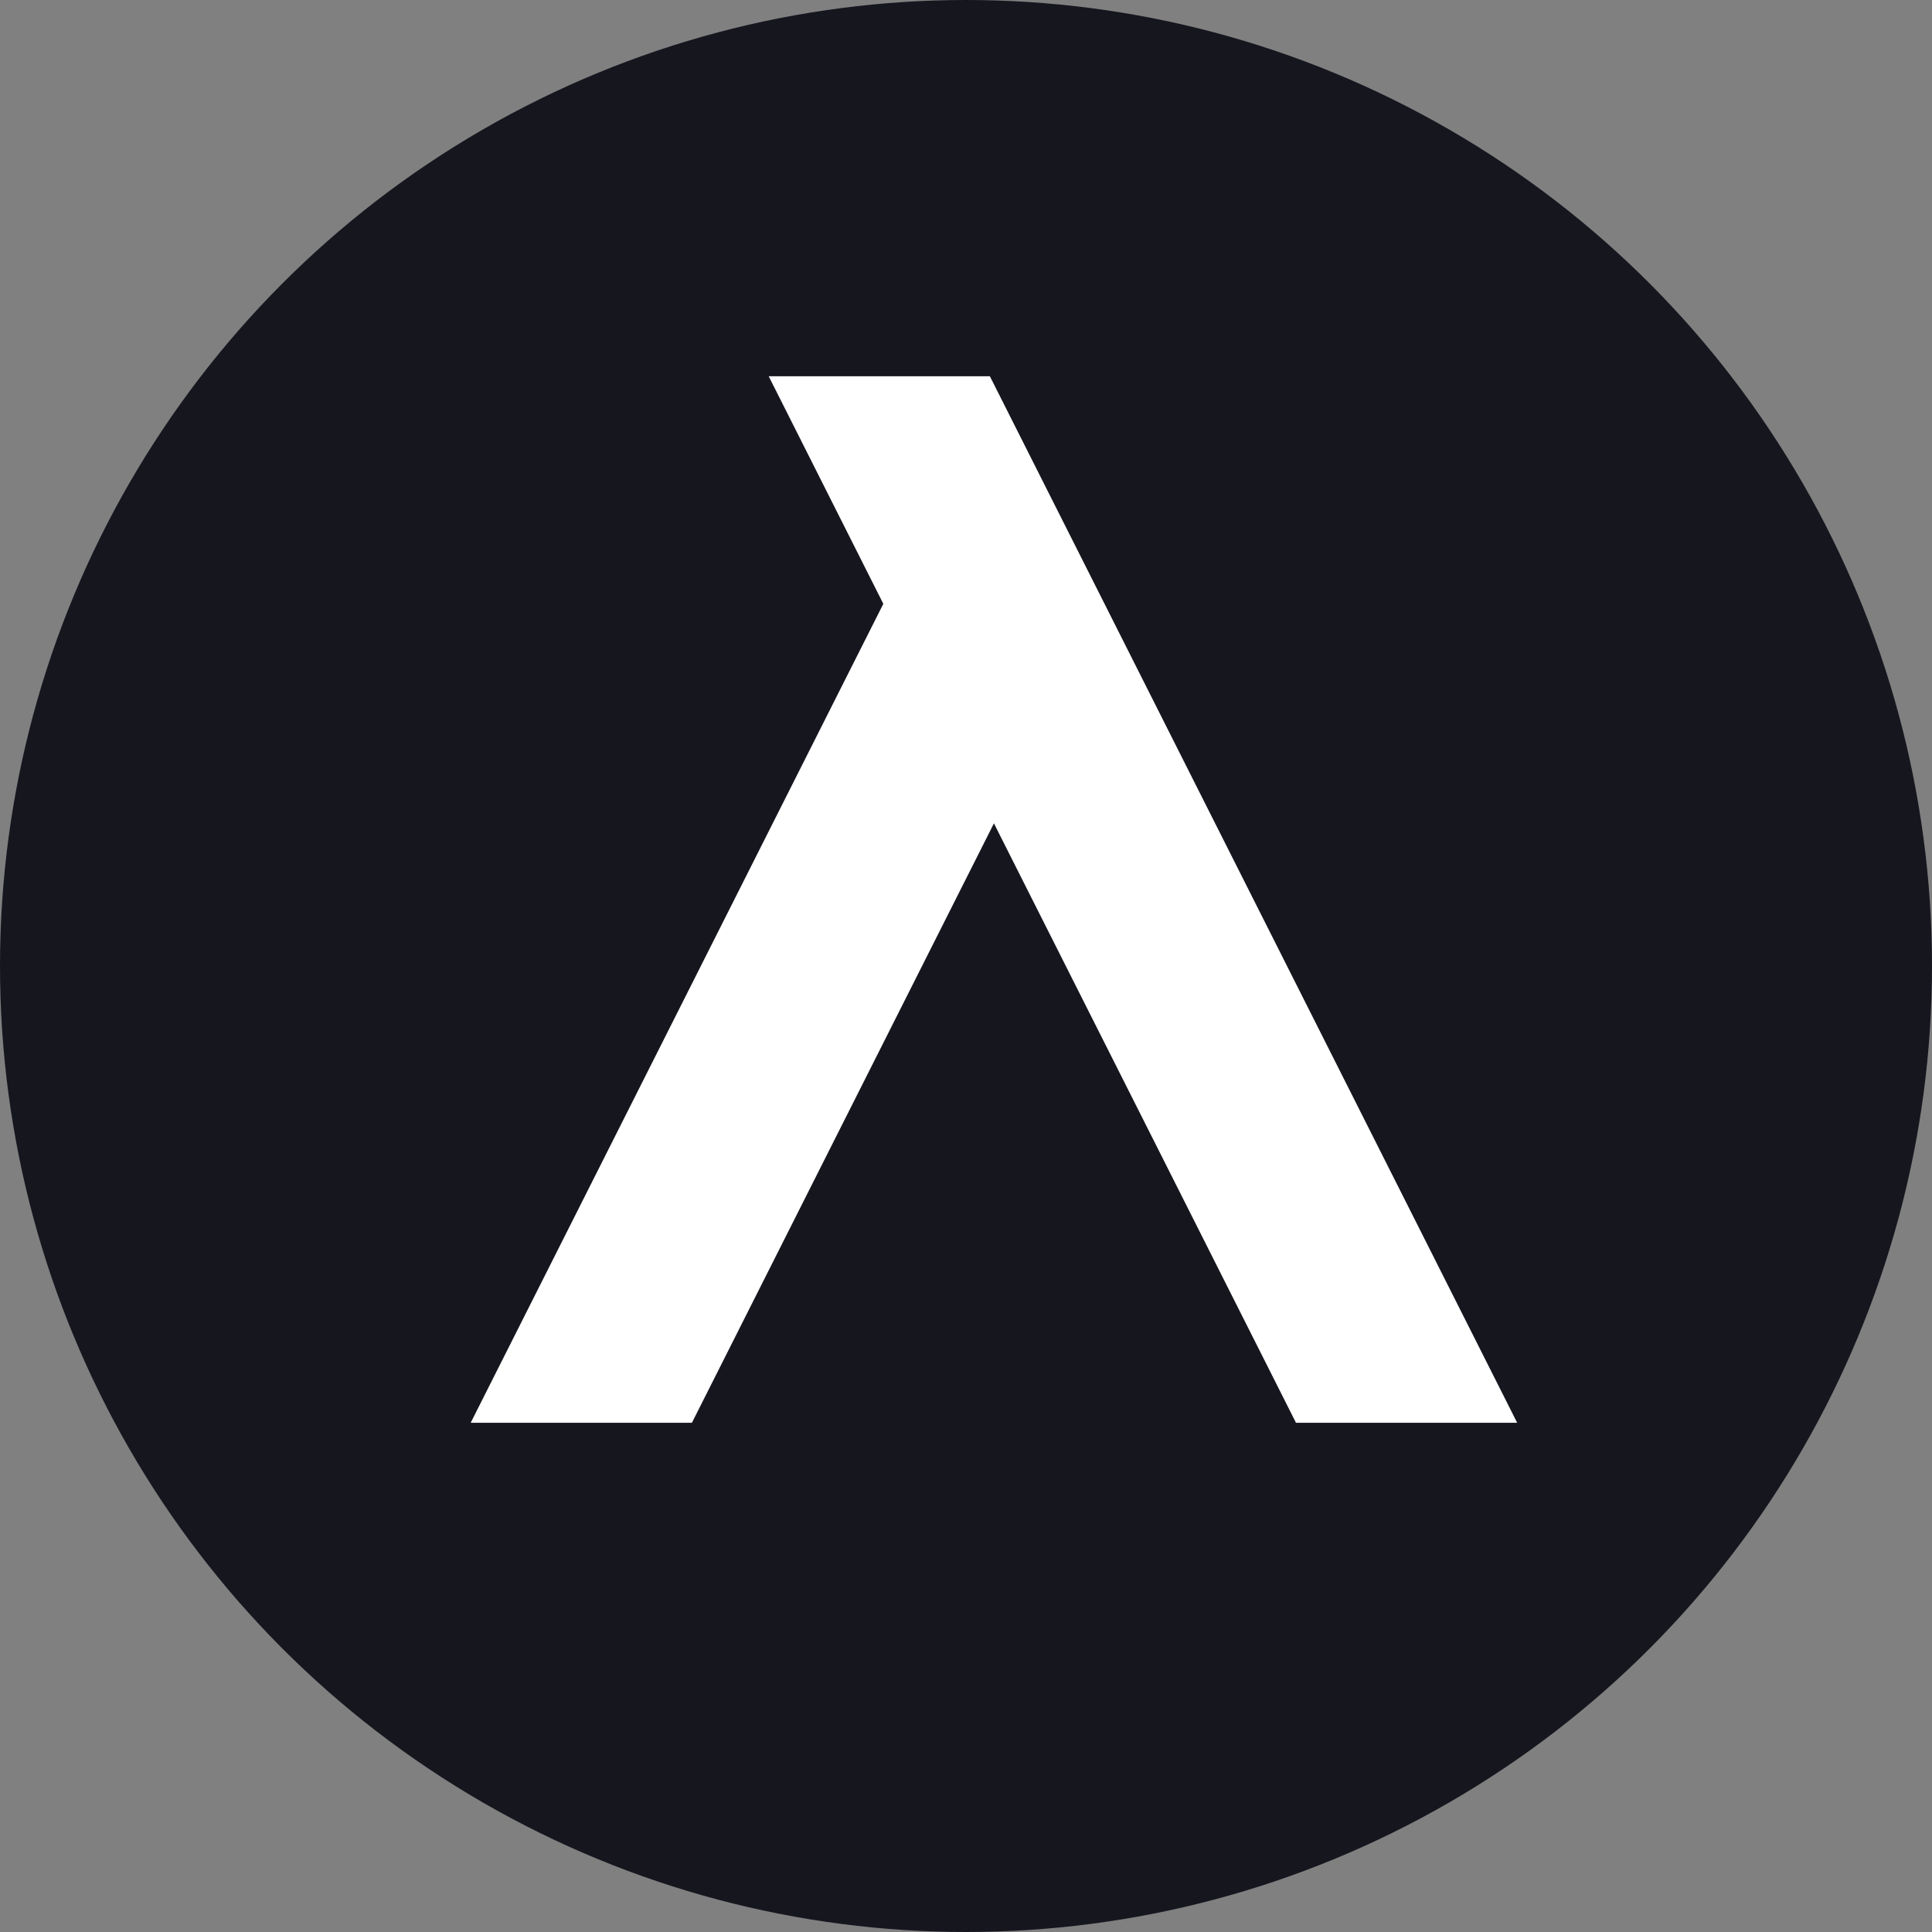 <?xml version="1.0" encoding="UTF-8"?>
<svg width="48px" height="48px" viewBox="0 0 48 48" version="1.1" xmlns="http://www.w3.org/2000/svg" xmlns:xlink="http://www.w3.org/1999/xlink">
    <rect x="0" y="0" width="48" height="48" fill="#808080" stroke="none"/>
    <title>APL</title>
    <g id="Symbols" stroke="none" stroke-width="1" fill="none" fill-rule="evenodd">
        <g id="APL">
            <circle id="Oval" fill="#16161F" fill-rule="nonzero" cx="24" cy="24" r="24"></circle>
            <polygon id="Fill-1" fill="#FFFFFF" points="19.098 9.348 21.946 15.002 11.754 35.23 11.694 35.349 17.19 35.349 24.694 20.456 32.176 35.304 32.198 35.349 37.694 35.349 24.593 9.348"></polygon>
        </g>
    </g>
</svg>